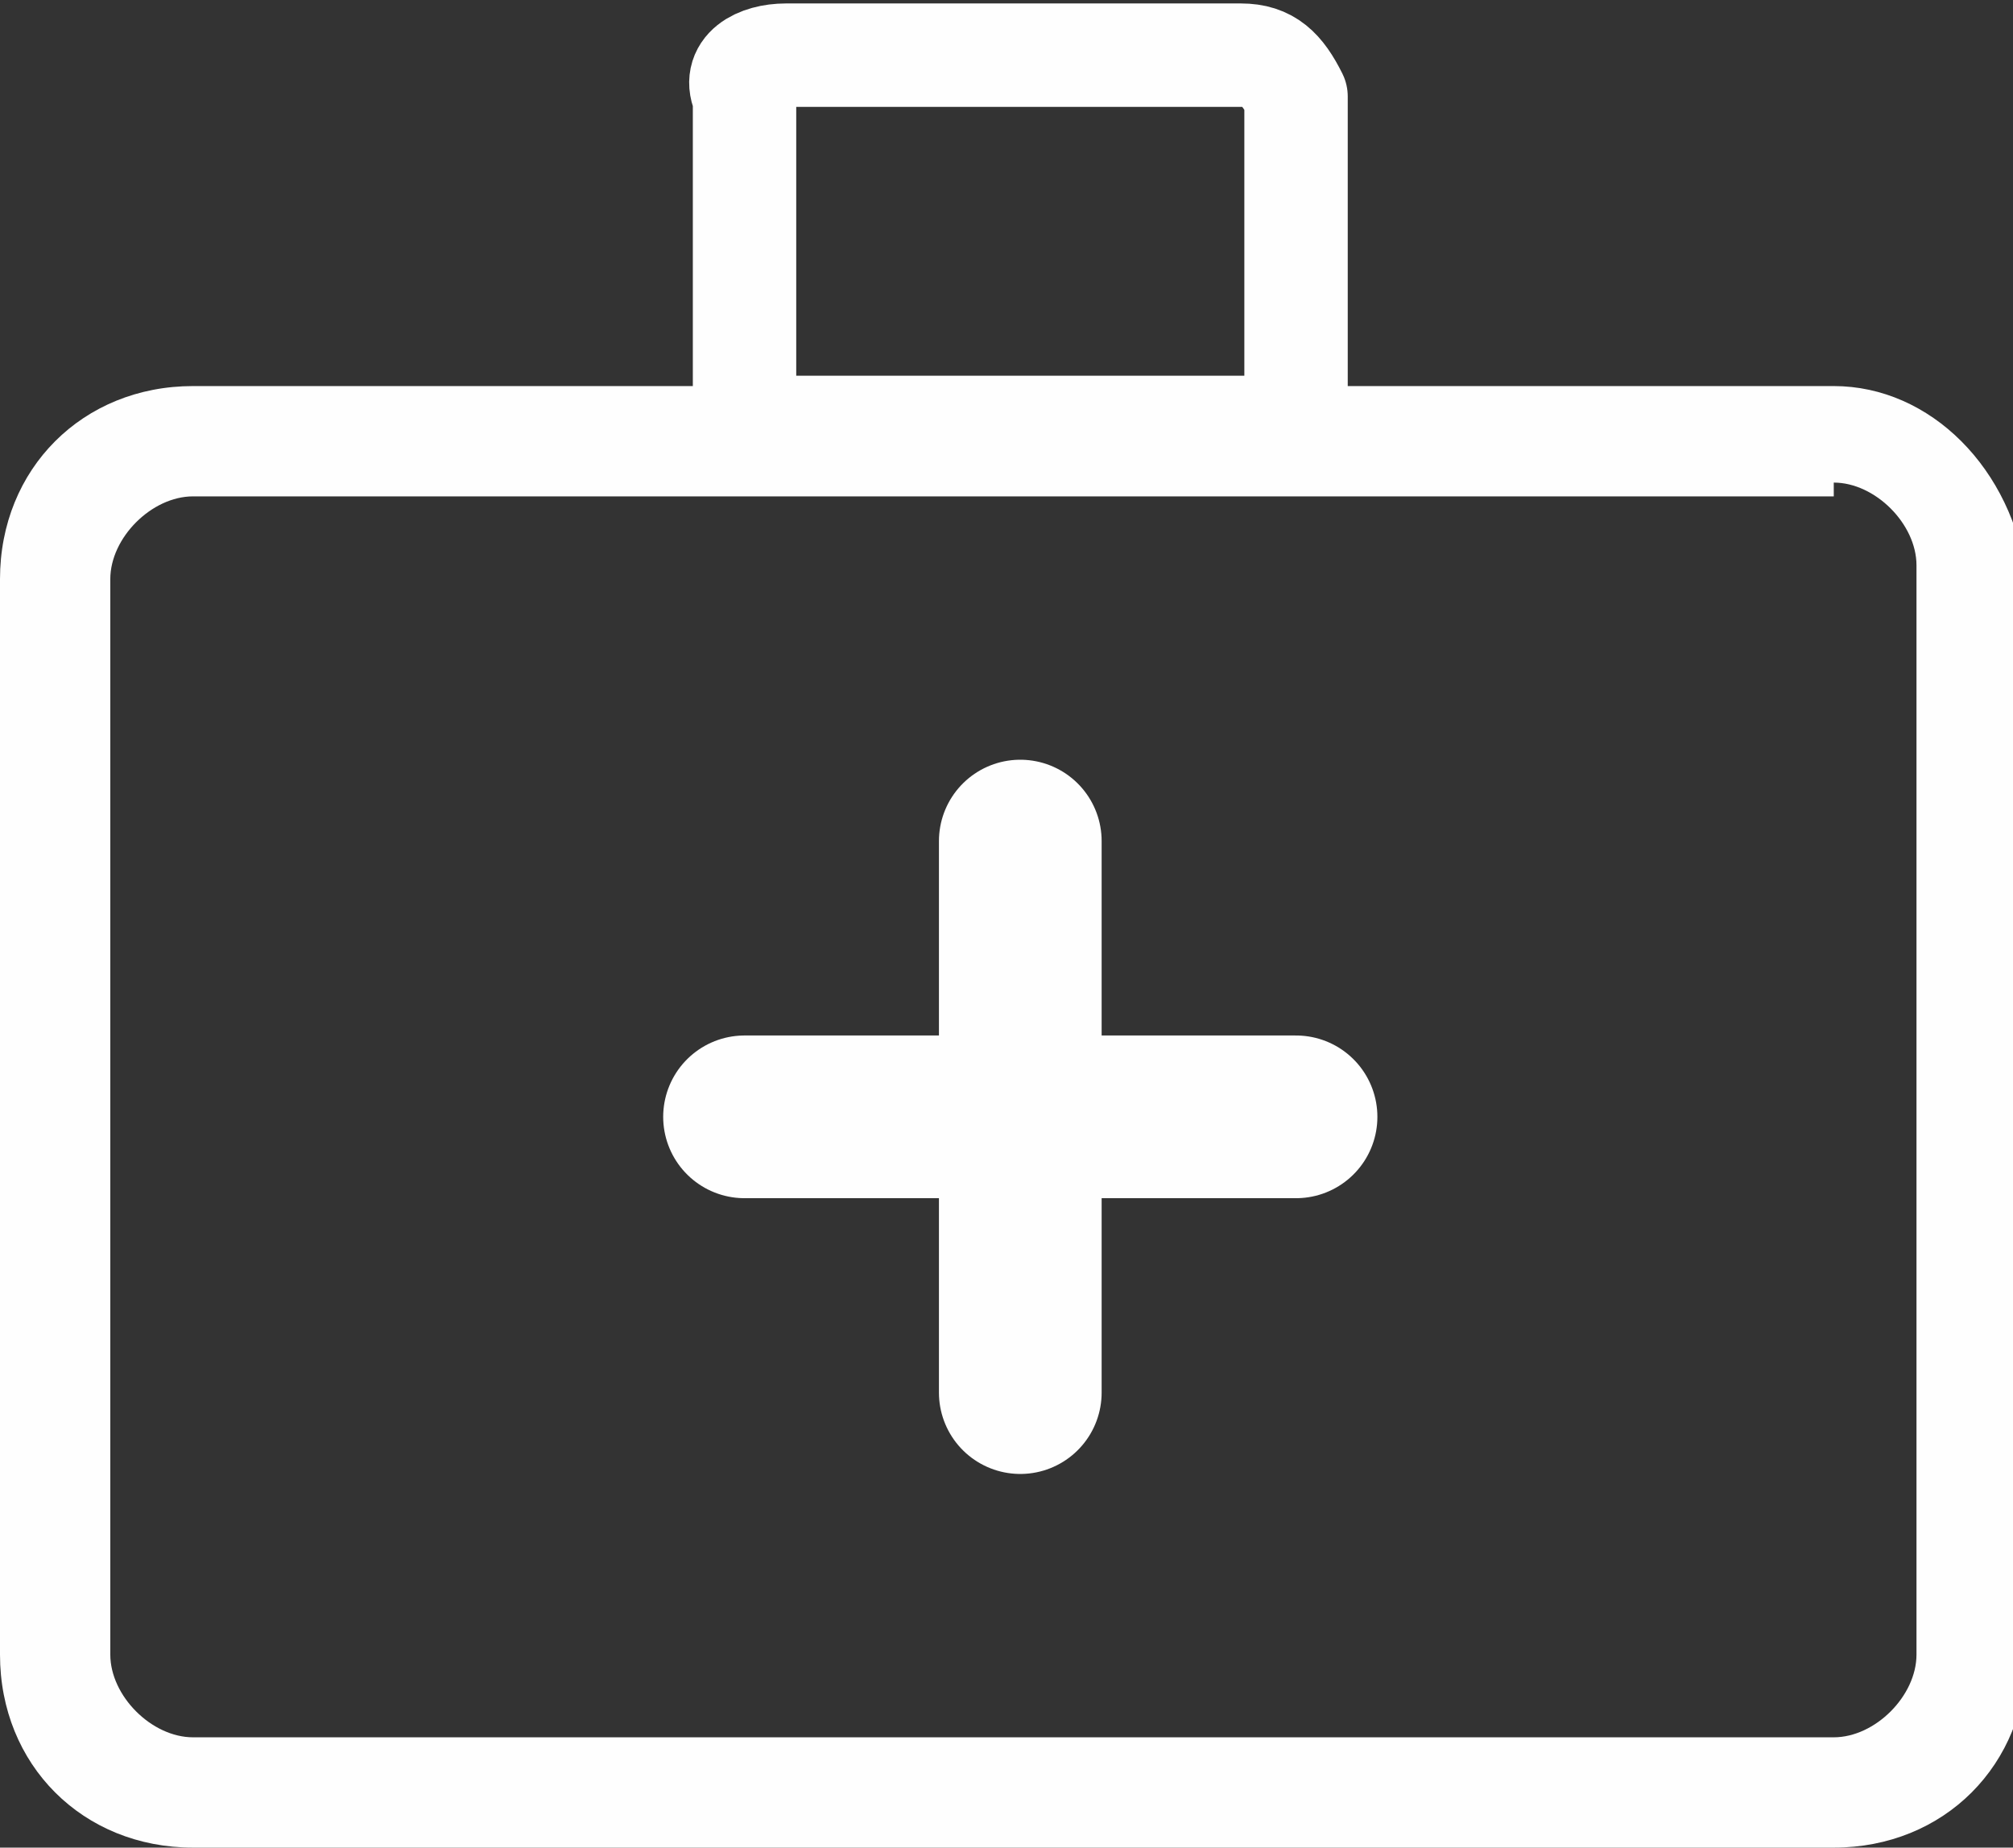 <?xml version="1.0" encoding="utf-8"?>
<!-- Generator: Adobe Illustrator 24.1.2, SVG Export Plug-In . SVG Version: 6.00 Build 0)  -->
<svg version="1.1" id="aacbc4b3-c86f-4649-b5b6-6b800e90c16c"
	 xmlns="http://www.w3.org/2000/svg" xmlns:xlink="http://www.w3.org/1999/xlink" x="0px" y="0px" viewBox="0 0 14.6 13.4"
	 style="enable-background:new 0 0 14.6 13.4;" xml:space="preserve">
<rect x="0" y="0" width="14.6" height="13.4" fill="#333333" stroke="none"/>
<style type="text/css">
	.st0{fill:none;stroke:#FEFEFE;stroke-width:0.75;stroke-linecap:round;stroke-linejoin:round;}
	.st1{fill:#FEFEFE;}
	.st2{fill:none;stroke:#FEFEFE;stroke-width:1.18;stroke-linecap:round;stroke-linejoin:round;}
</style>
<path class="st0" d="M5.7,0.4H9c0.2,0,0.3,0.1,0.4,0.3c0,0,0,0,0,0l0,0v2.4h-4V0.7C5.3,0.5,5.5,0.4,5.7,0.4C5.7,0.4,5.7,0.4,5.7,0.4
	z"/>
<path class="st1" d="M13.3,3.5c0.3,0,0.6,0.3,0.6,0.6V12c0,0.3-0.3,0.6-0.6,0.6H1.4c-0.3,0-0.6-0.3-0.6-0.6V4.2
	c0-0.3,0.3-0.6,0.6-0.6h0H13.3 M13.3,2.8H1.4C0.6,2.8,0,3.4,0,4.2c0,0,0,0,0,0V12c0,0.8,0.6,1.4,1.4,1.4h11.9c0.8,0,1.4-0.6,1.4-1.4
	l0,0V4.2C14.6,3.4,14,2.8,13.3,2.8z"/>
<line class="st2" x1="5.4" y1="8.1" x2="9.4" y2="8.1"/>
<line class="st2" x1="7.4" y1="6.1" x2="7.4" y2="10.1"/>
</svg>

